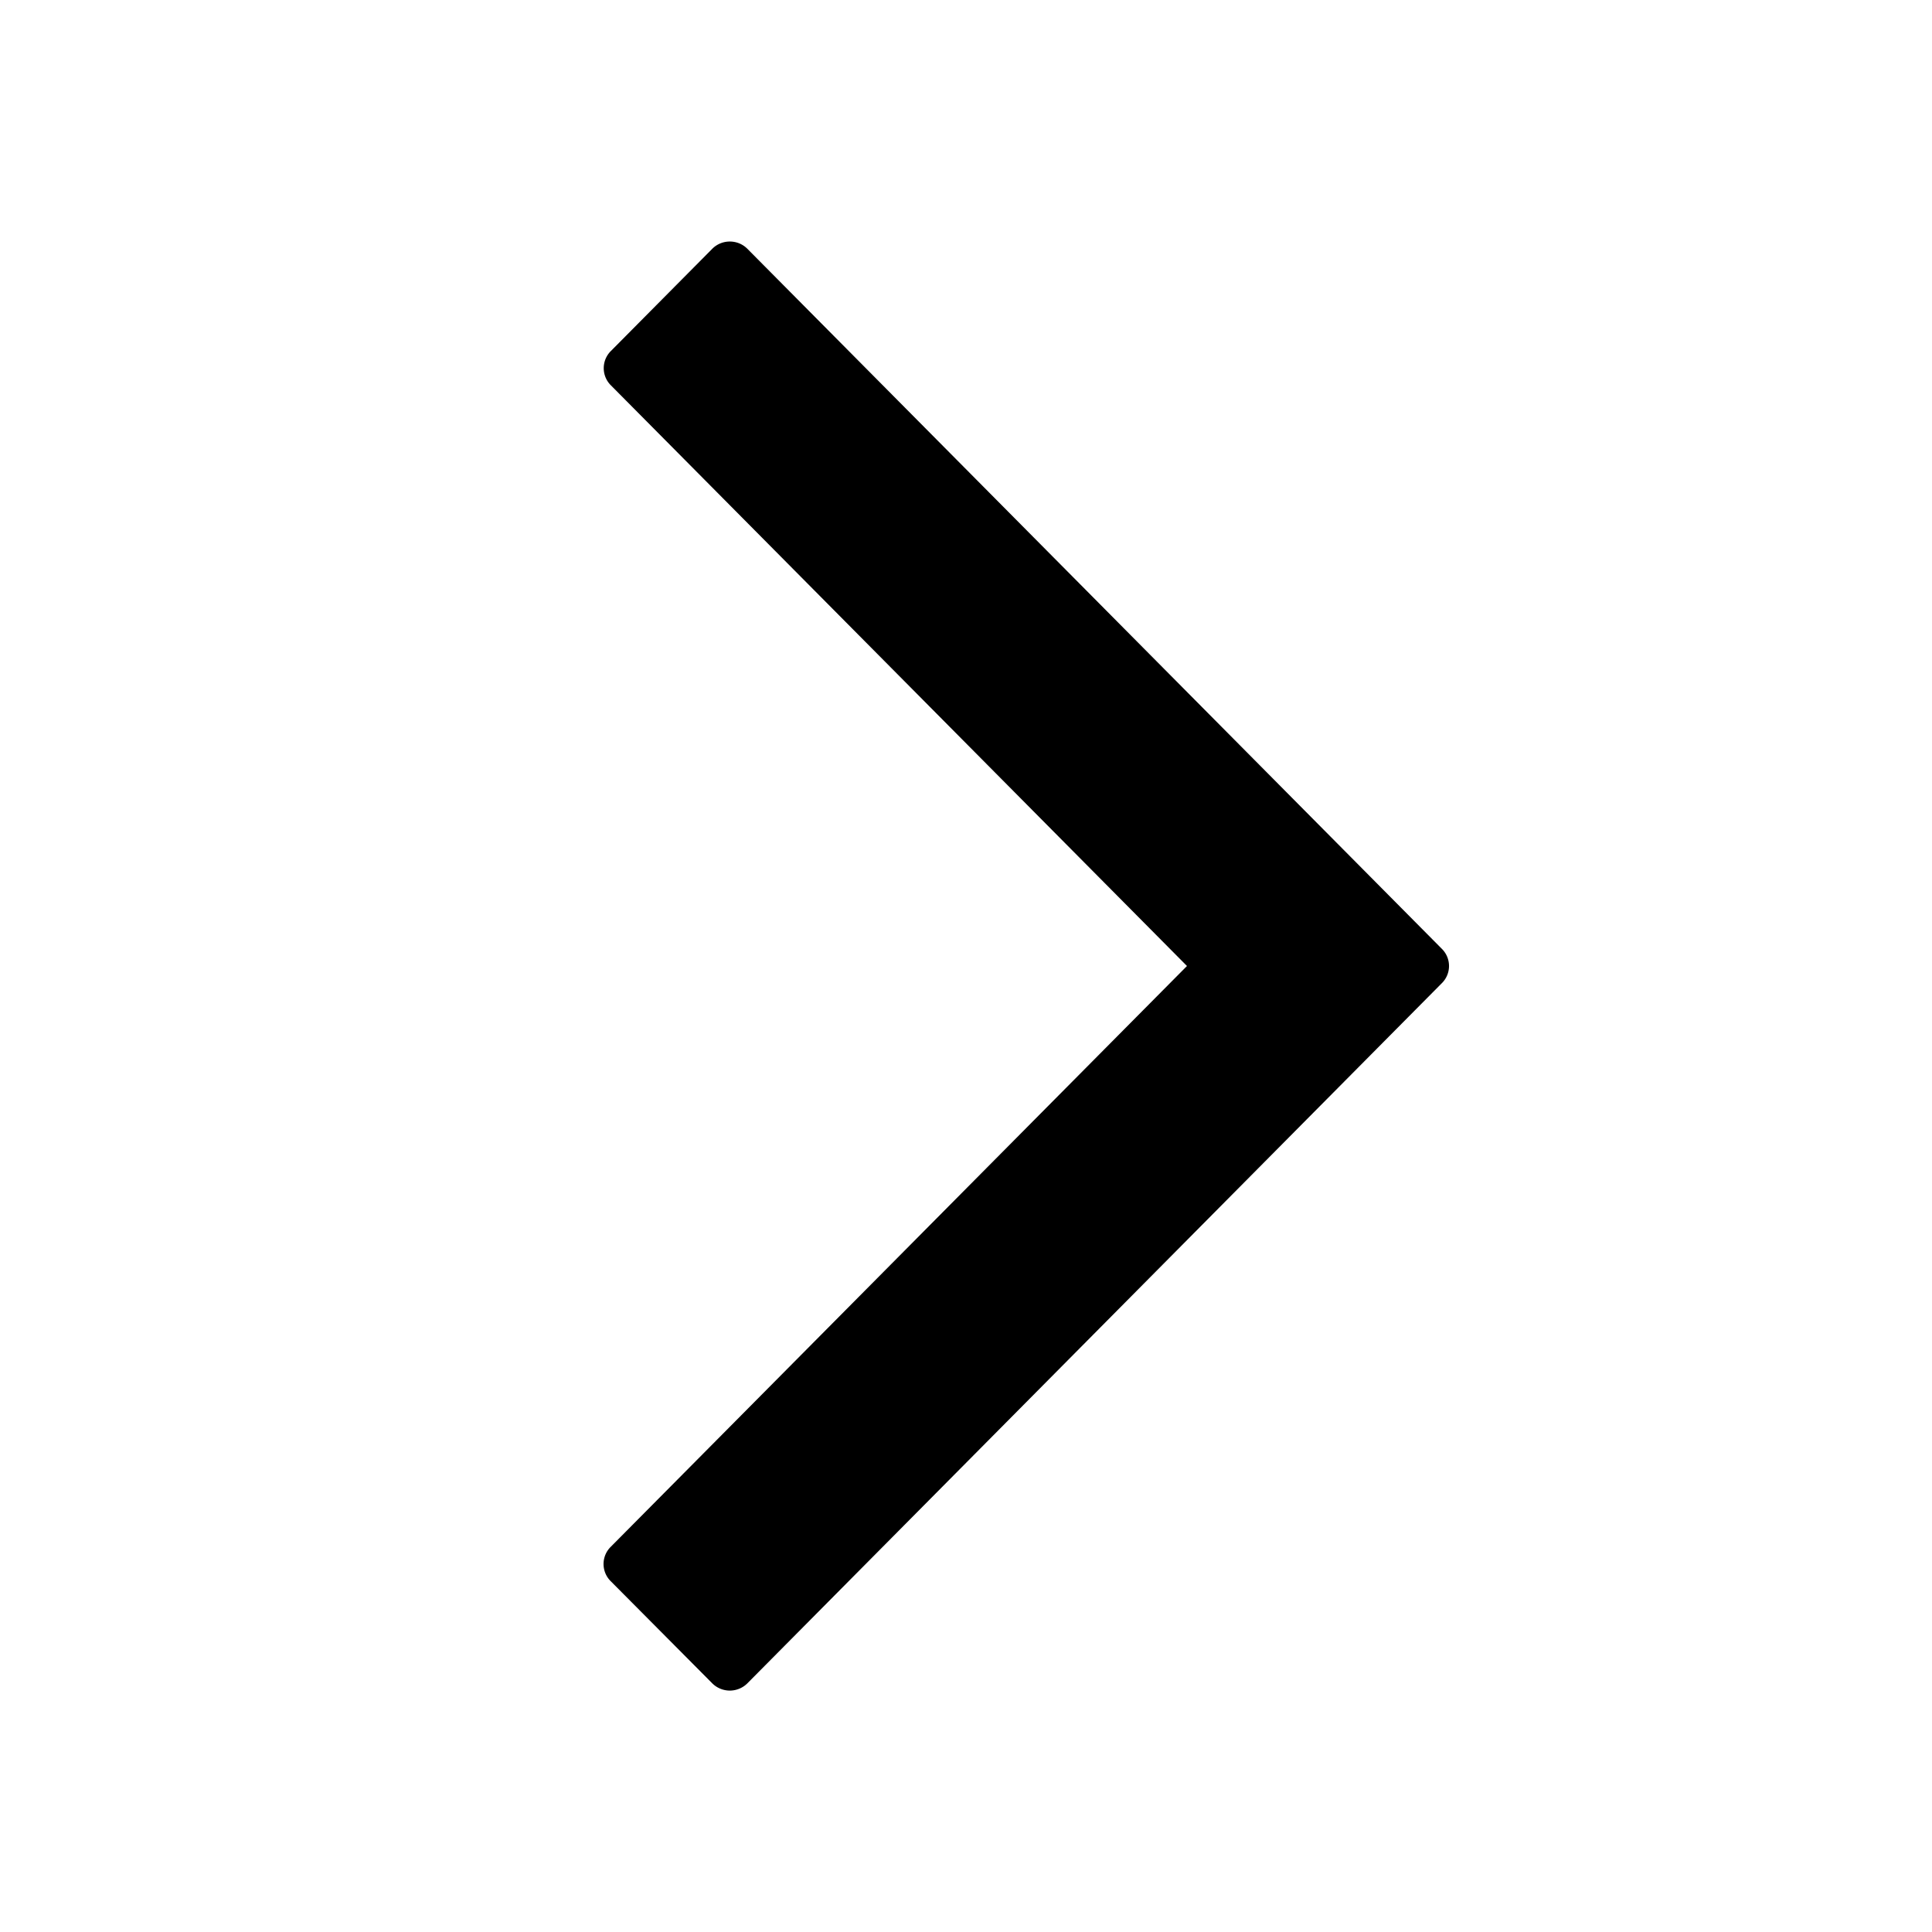 <svg width="16" height="16" fill="currentColor" viewBox="0 0 16 16"><path fill="currentColor" d="M9.83 8 5.059 3.191a.2.2 0 0 1 0-.284l.839-.846c.08-.081.212-.081.292 0l5.751 5.797a.2.2 0 0 1 0 .284L6.19 13.94a.206.206 0 0 1-.292 0l-.84-.845a.2.2 0 0 1 0-.285z"/></svg>